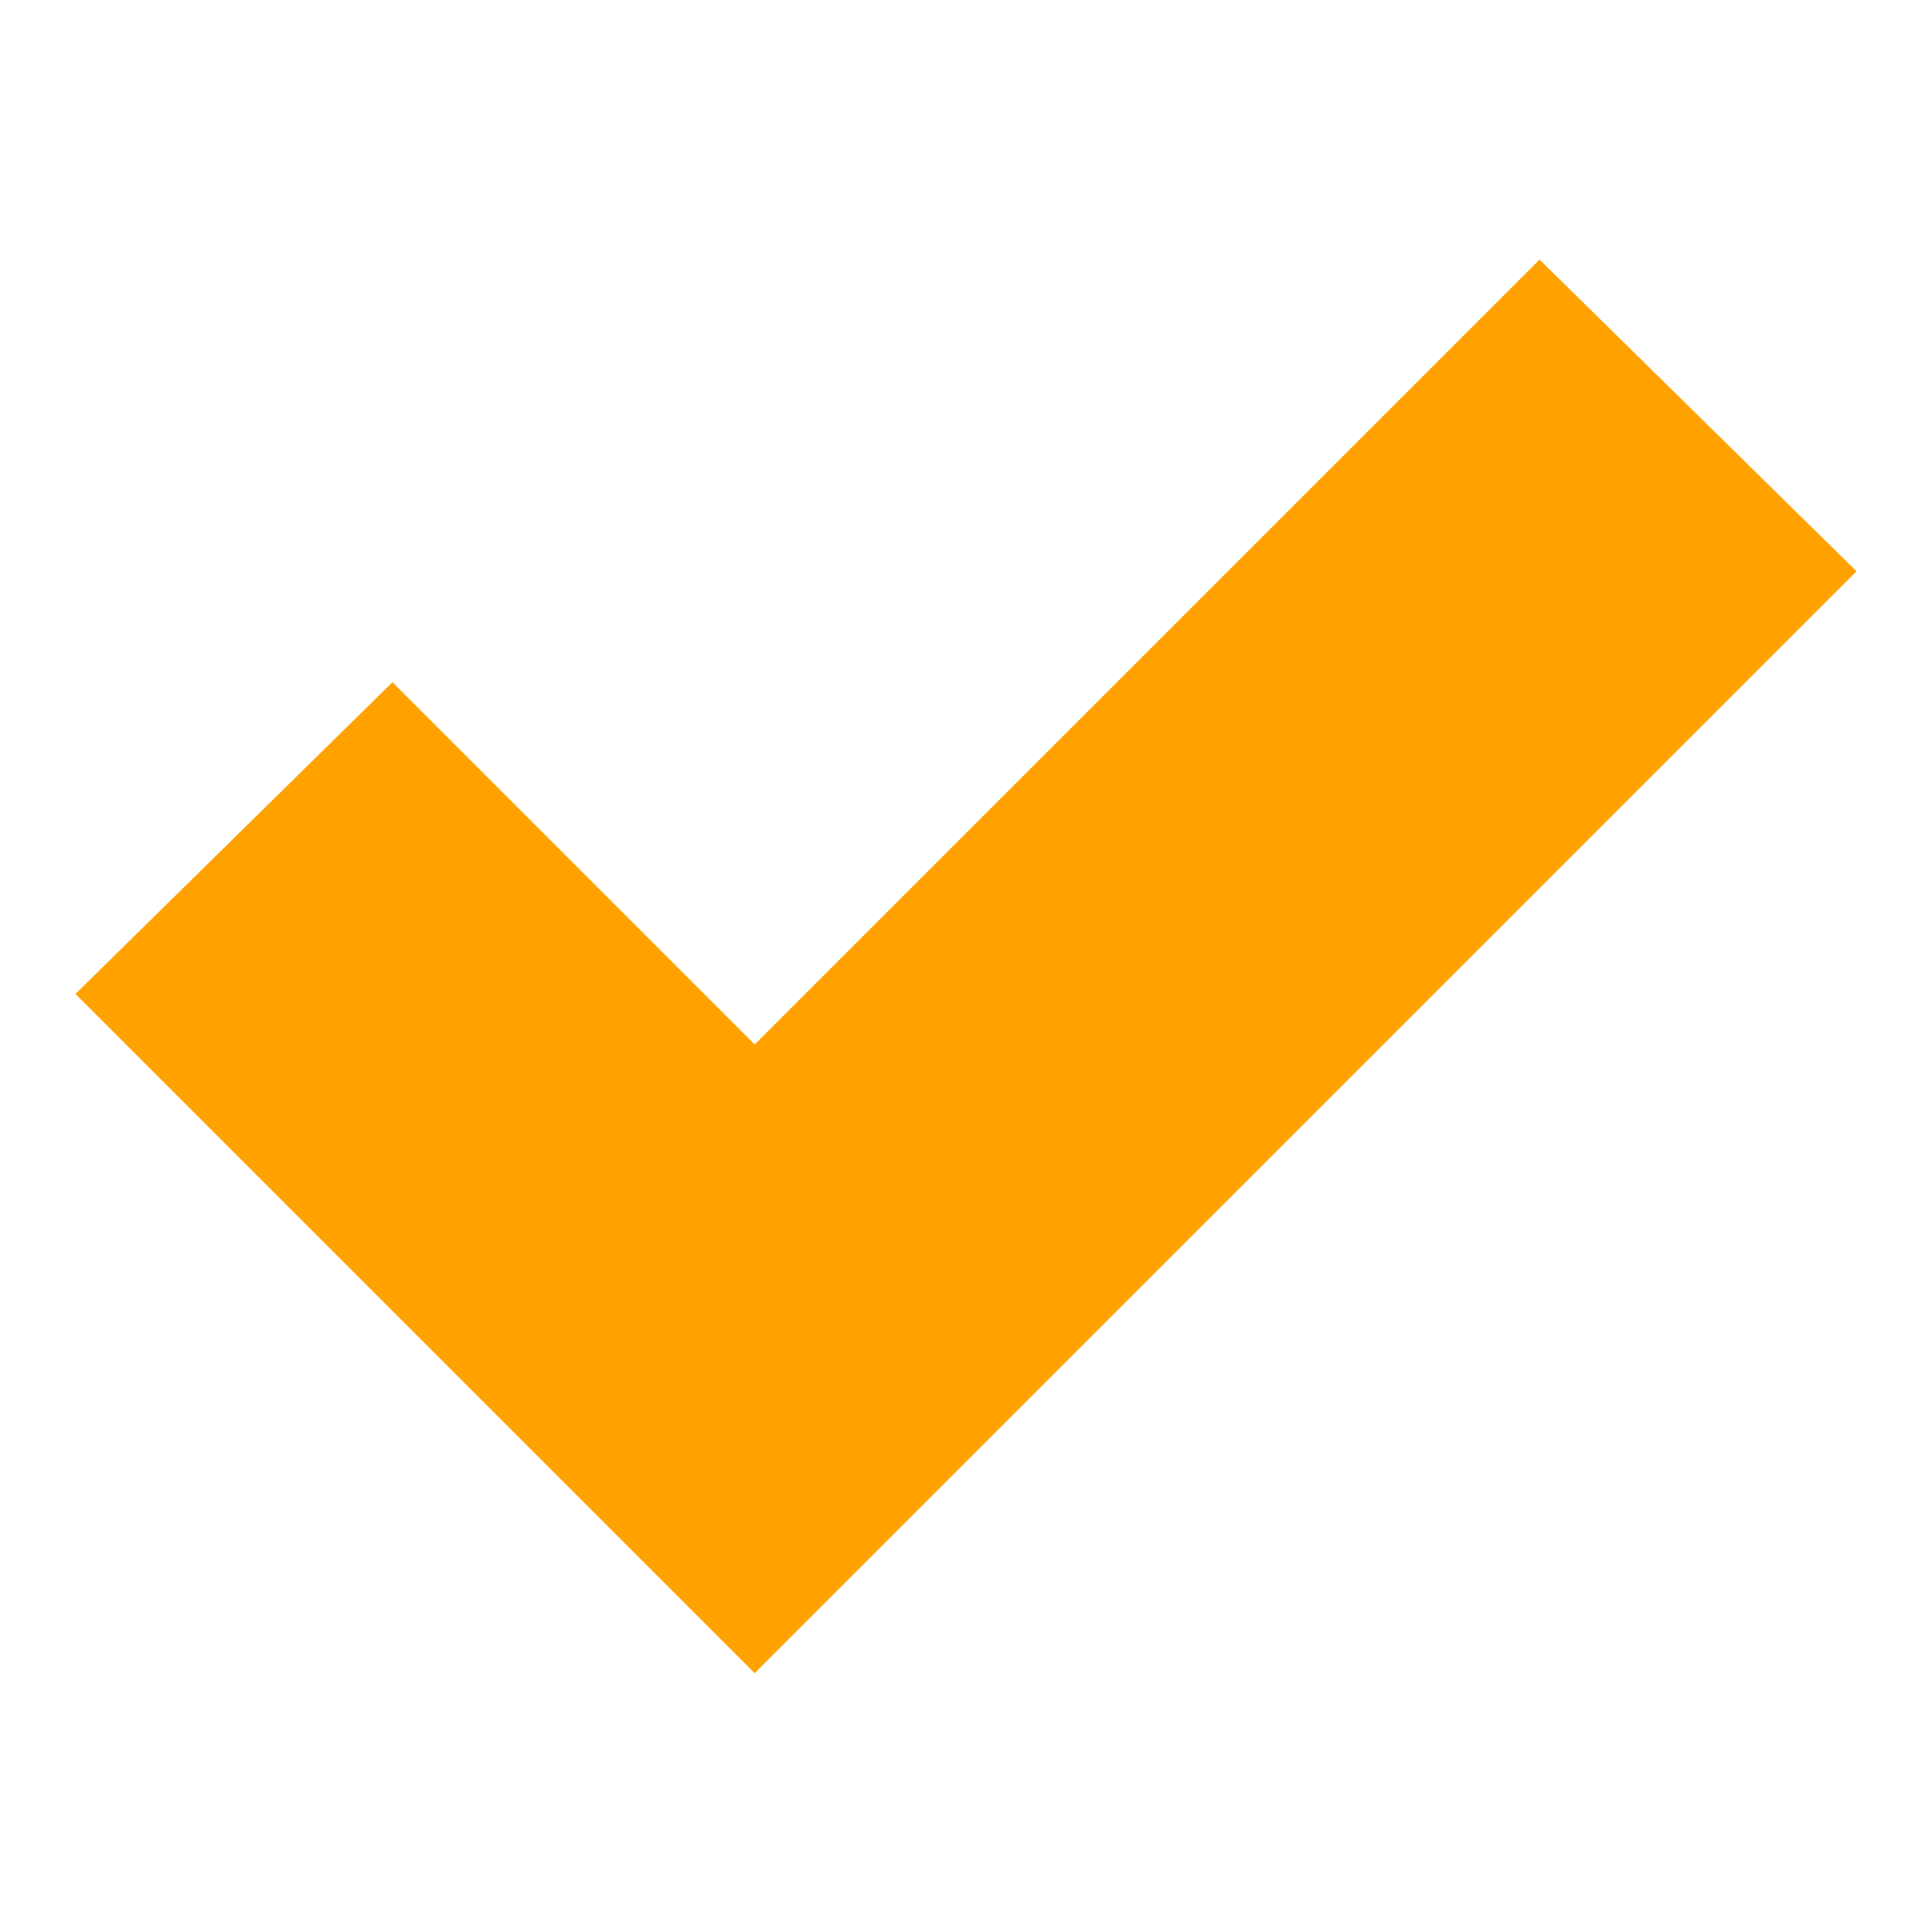 <svg version="1.1" xmlns="http://www.w3.org/2000/svg" xmlns:xlink="http://www.w3.org/1999/xlink" x="0px" y="0px" viewBox="0 0 256 256" enable-background="new 0 0 256 256" xml:space="preserve">
<g><g><path fill="#FFA200" d="M100,221.7l146-146l-42-41.3l-104,104L52,90.4l-42,41.3L100,221.7z"/></g></g>
</svg>